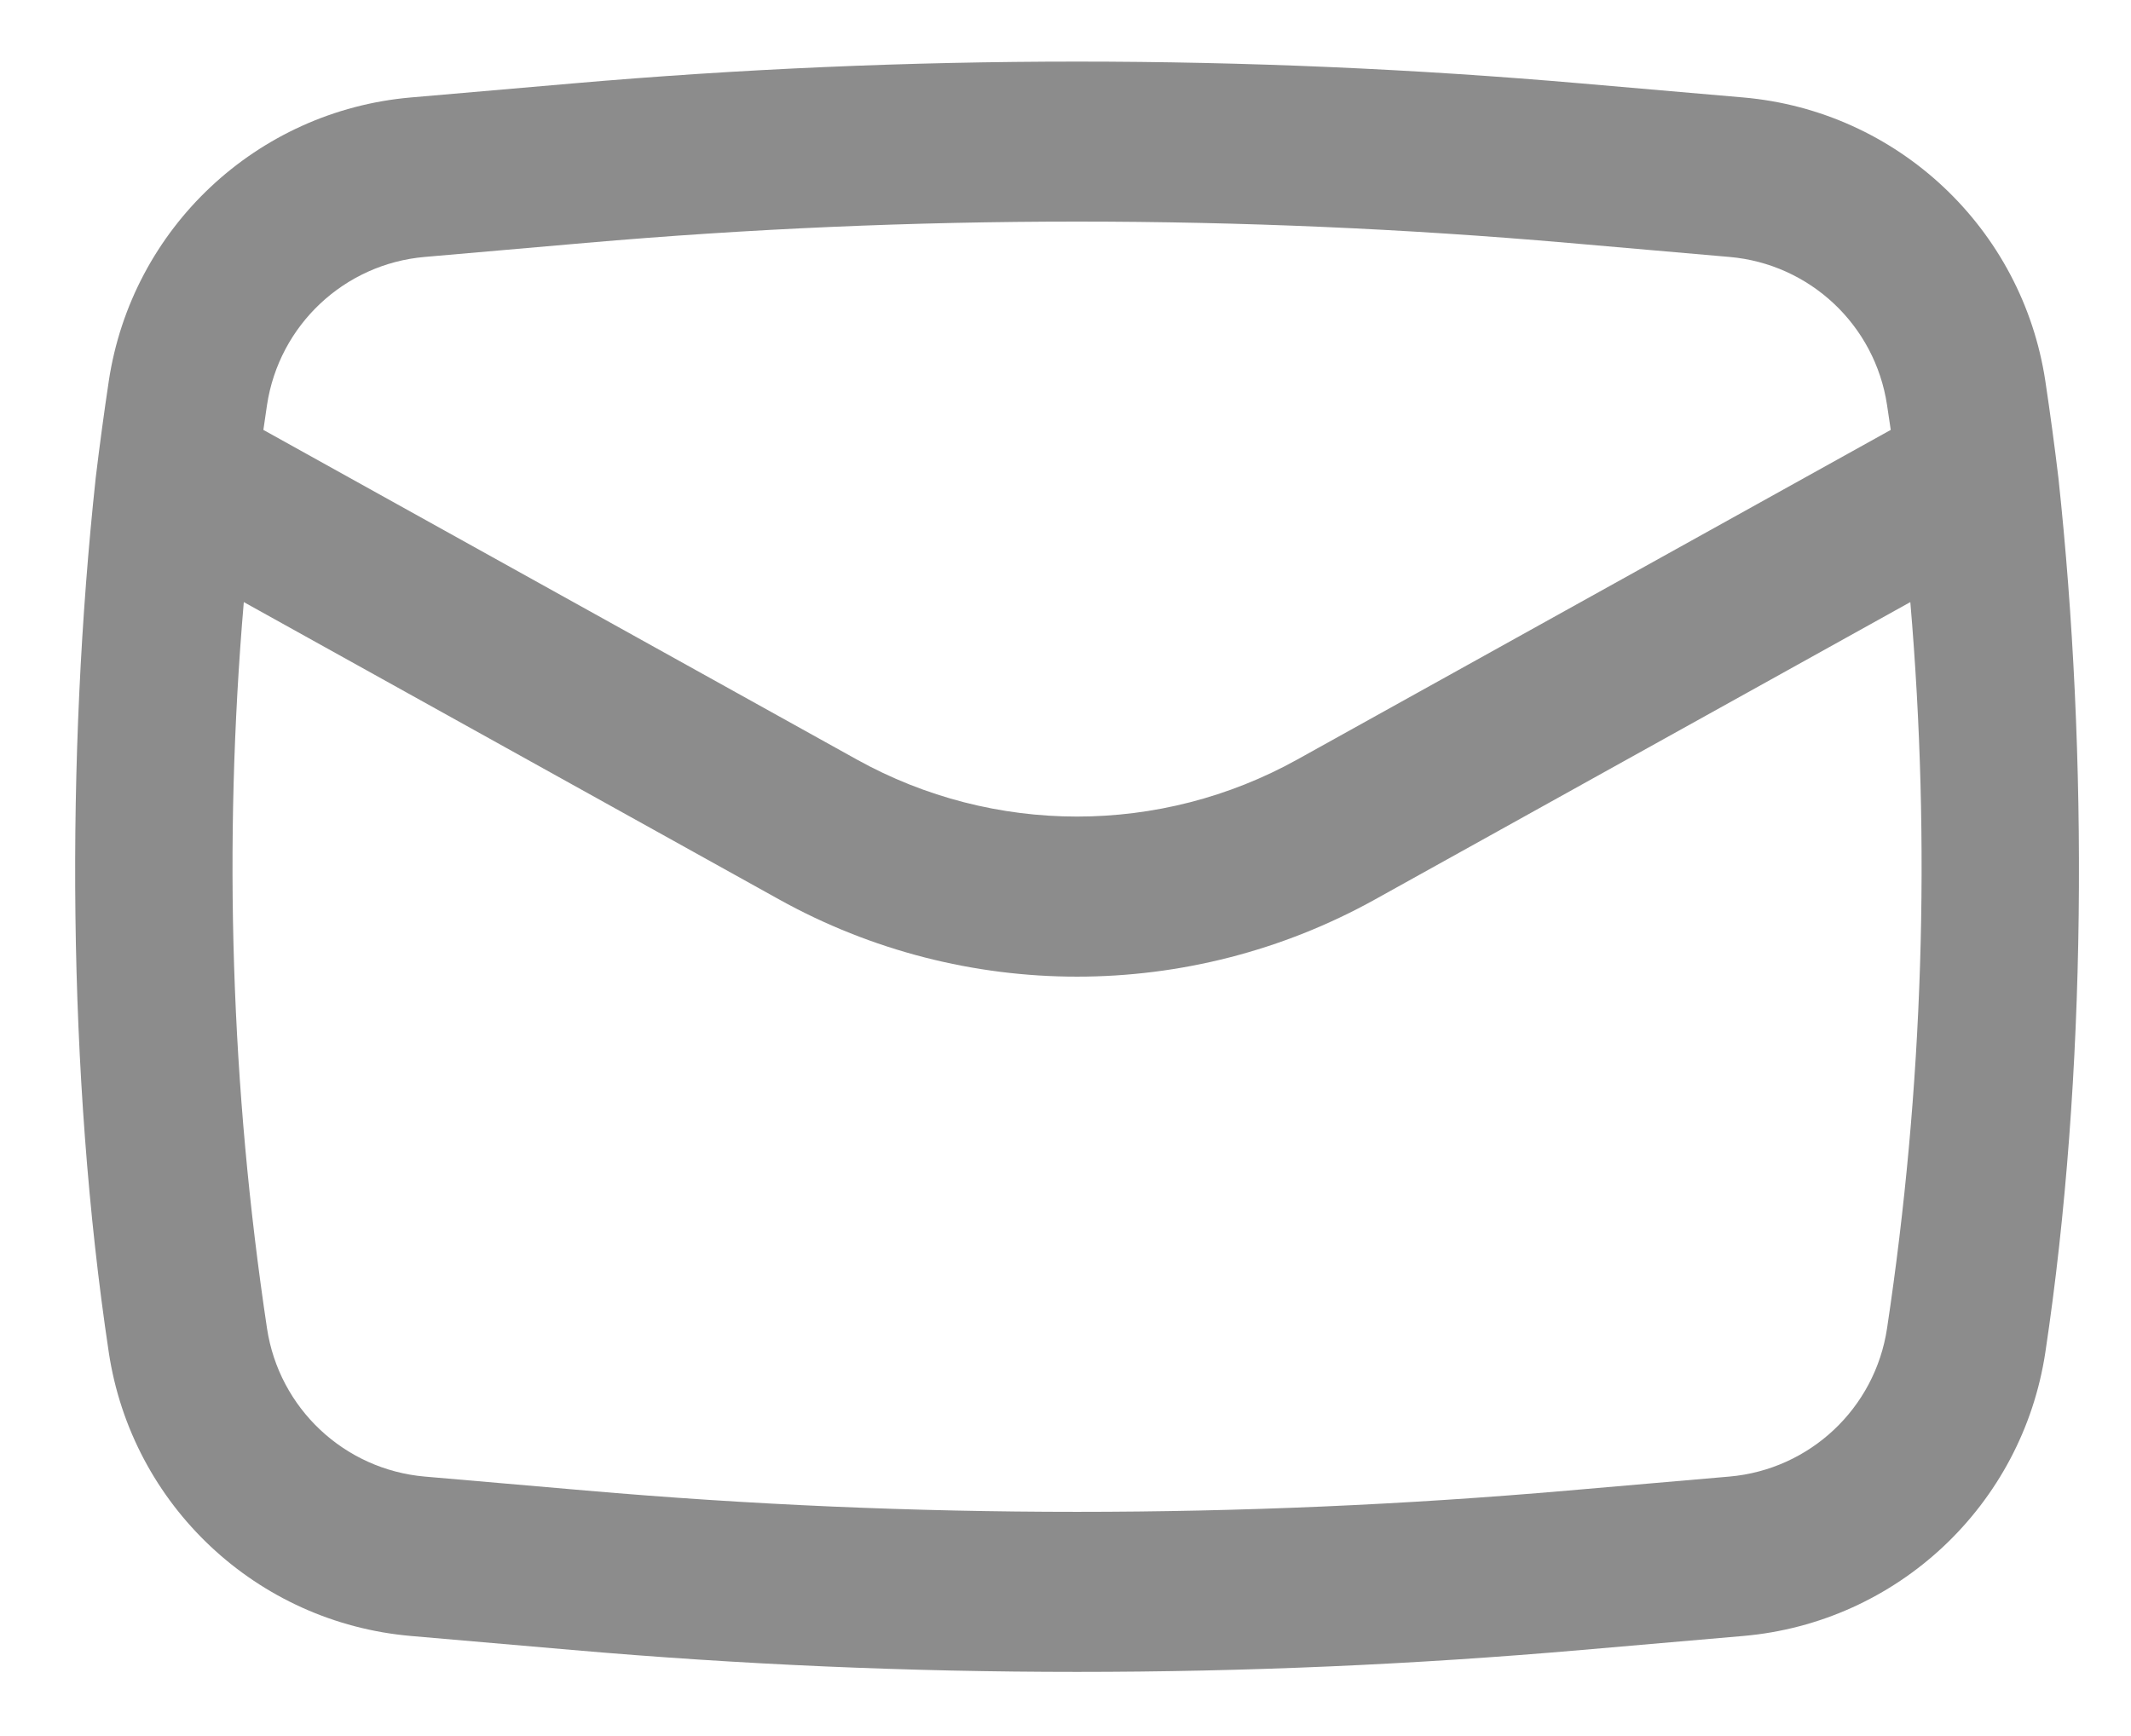 <svg width="27" height="22" viewBox="0 0 27 22" fill="none" xmlns="http://www.w3.org/2000/svg">
<path fill-rule="evenodd" clip-rule="evenodd" d="M1.213 6.053C0.834 9.572 0.851 13.631 1.378 17.136C1.669 19.075 3.252 20.562 5.206 20.732L7.248 20.909C11.506 21.28 15.787 21.28 20.045 20.909L22.087 20.732C24.041 20.562 25.623 19.075 25.915 17.136C26.442 13.631 26.459 9.573 26.08 6.053C26.031 5.645 25.976 5.238 25.915 4.831C25.623 2.892 24.041 1.405 22.087 1.235L20.045 1.058C15.787 0.688 11.506 0.688 7.248 1.058L5.206 1.235C3.252 1.405 1.669 2.892 1.378 4.831C1.317 5.238 1.262 5.645 1.213 6.053ZM7.424 3.078C11.564 2.718 15.729 2.718 19.869 3.078L21.911 3.256C22.931 3.344 23.757 4.12 23.909 5.133C23.925 5.238 23.941 5.343 23.956 5.448L16.437 9.625C14.701 10.589 12.591 10.589 10.856 9.625L3.337 5.448C3.352 5.343 3.368 5.238 3.383 5.133C3.536 4.12 4.362 3.344 5.382 3.256L7.424 3.078ZM24.204 7.63C24.466 10.696 24.368 13.786 23.909 16.834C23.757 17.847 22.931 18.623 21.911 18.712L19.869 18.889C15.729 19.249 11.564 19.249 7.424 18.889L5.382 18.712C4.362 18.623 3.536 17.847 3.383 16.834C2.925 13.786 2.827 10.697 3.089 7.63L9.871 11.398C12.219 12.703 15.074 12.703 17.422 11.398L24.204 7.63Z" fill="#8C8C8C"/>
</svg>
